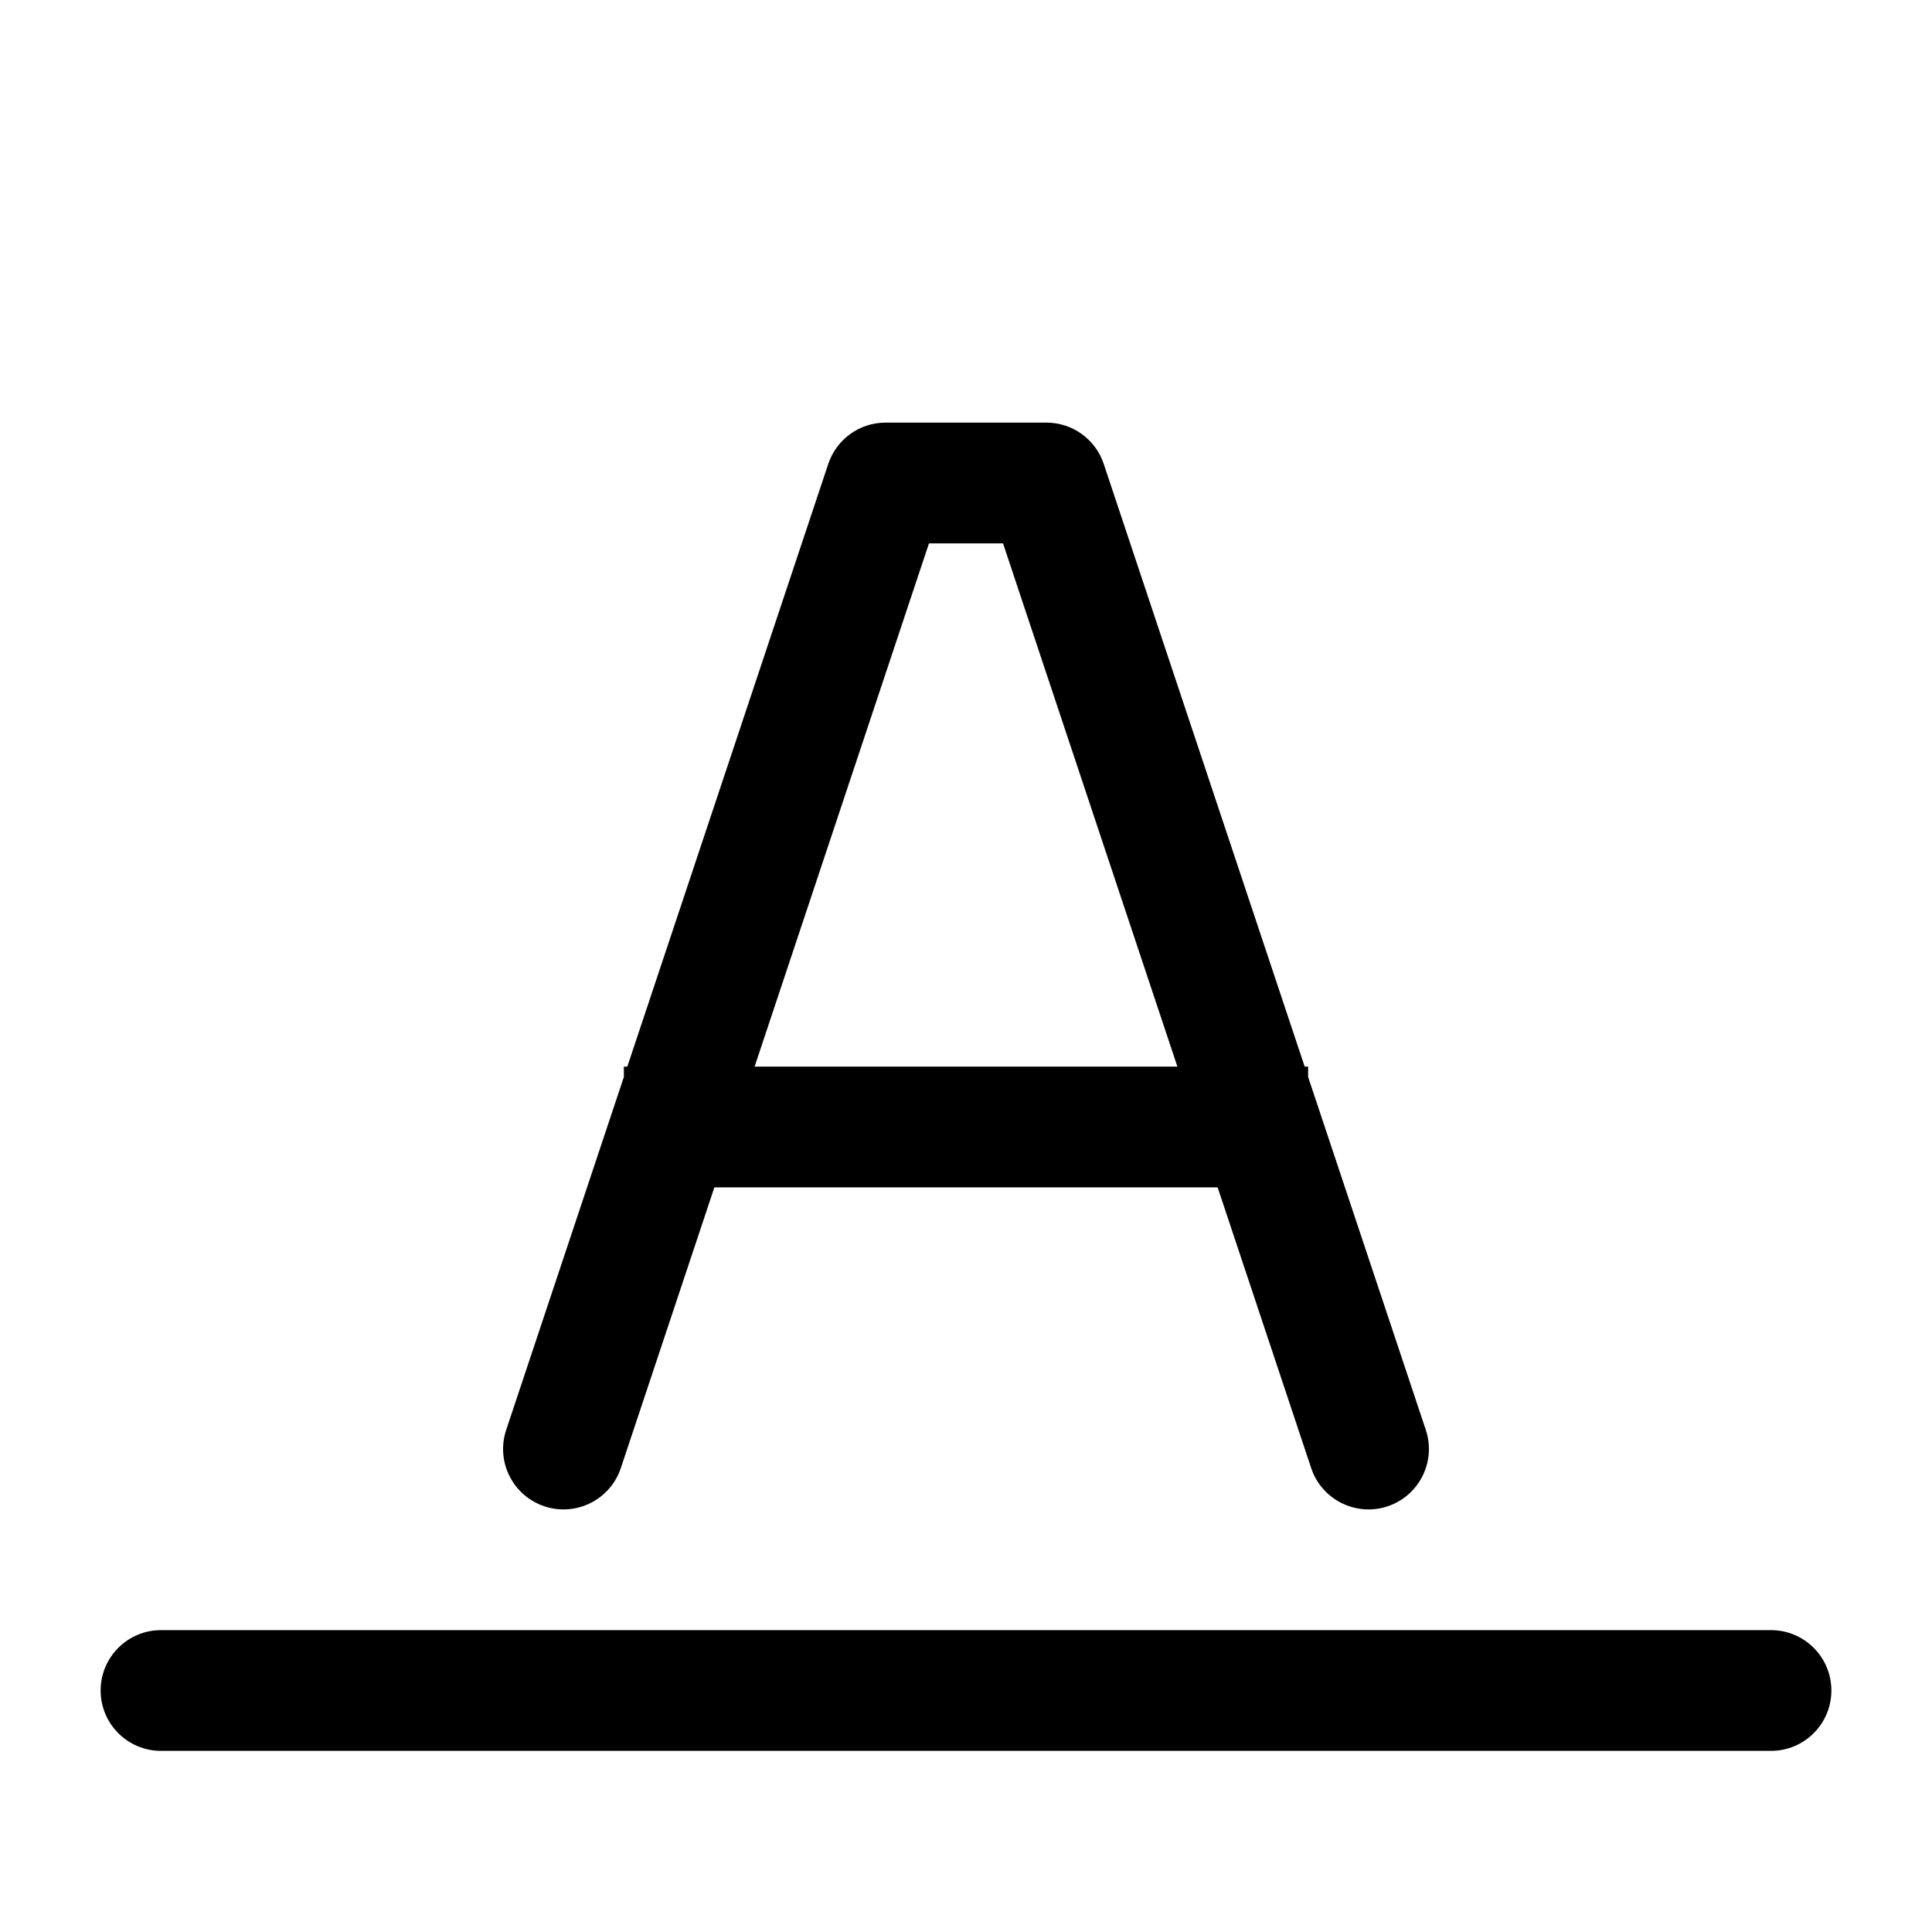 <svg width="24" height="24" viewBox="0 0 24 24" fill="none" xmlns="http://www.w3.org/2000/svg"> <path d="M22 21.75C22.414 21.75 22.75 21.414 22.75 21C22.75 20.586 22.414 20.25 22 20.25V21.75ZM2 20.25C1.586 20.25 1.25 20.586 1.25 21C1.25 21.414 1.586 21.75 2 21.75V20.25ZM11 6V5.25C10.677 5.25 10.391 5.457 10.289 5.763L11 6ZM6.288 17.763C6.157 18.156 6.37 18.581 6.763 18.712C7.156 18.843 7.581 18.63 7.712 18.237L6.288 17.763ZM13 6L13.711 5.763C13.609 5.457 13.323 5.25 13 5.25V6ZM16.288 18.237C16.419 18.63 16.844 18.843 17.237 18.712C17.63 18.581 17.843 18.156 17.712 17.763L16.288 18.237ZM8.5 13.25H7.75V14.75H8.5V13.25ZM15.5 14.75H16.25V13.25H15.5V14.75ZM22 20.25H2V21.75H22V20.25ZM10.289 5.763L6.288 17.763L7.712 18.237L11.711 6.237L10.289 5.763ZM11 6.75H13V5.25H11V6.75ZM12.289 6.237L16.288 18.237L17.712 17.763L13.711 5.763L12.289 6.237ZM8.5 14.75H15.5V13.25H8.5V14.75Z" fill="currentColor"/> </svg>